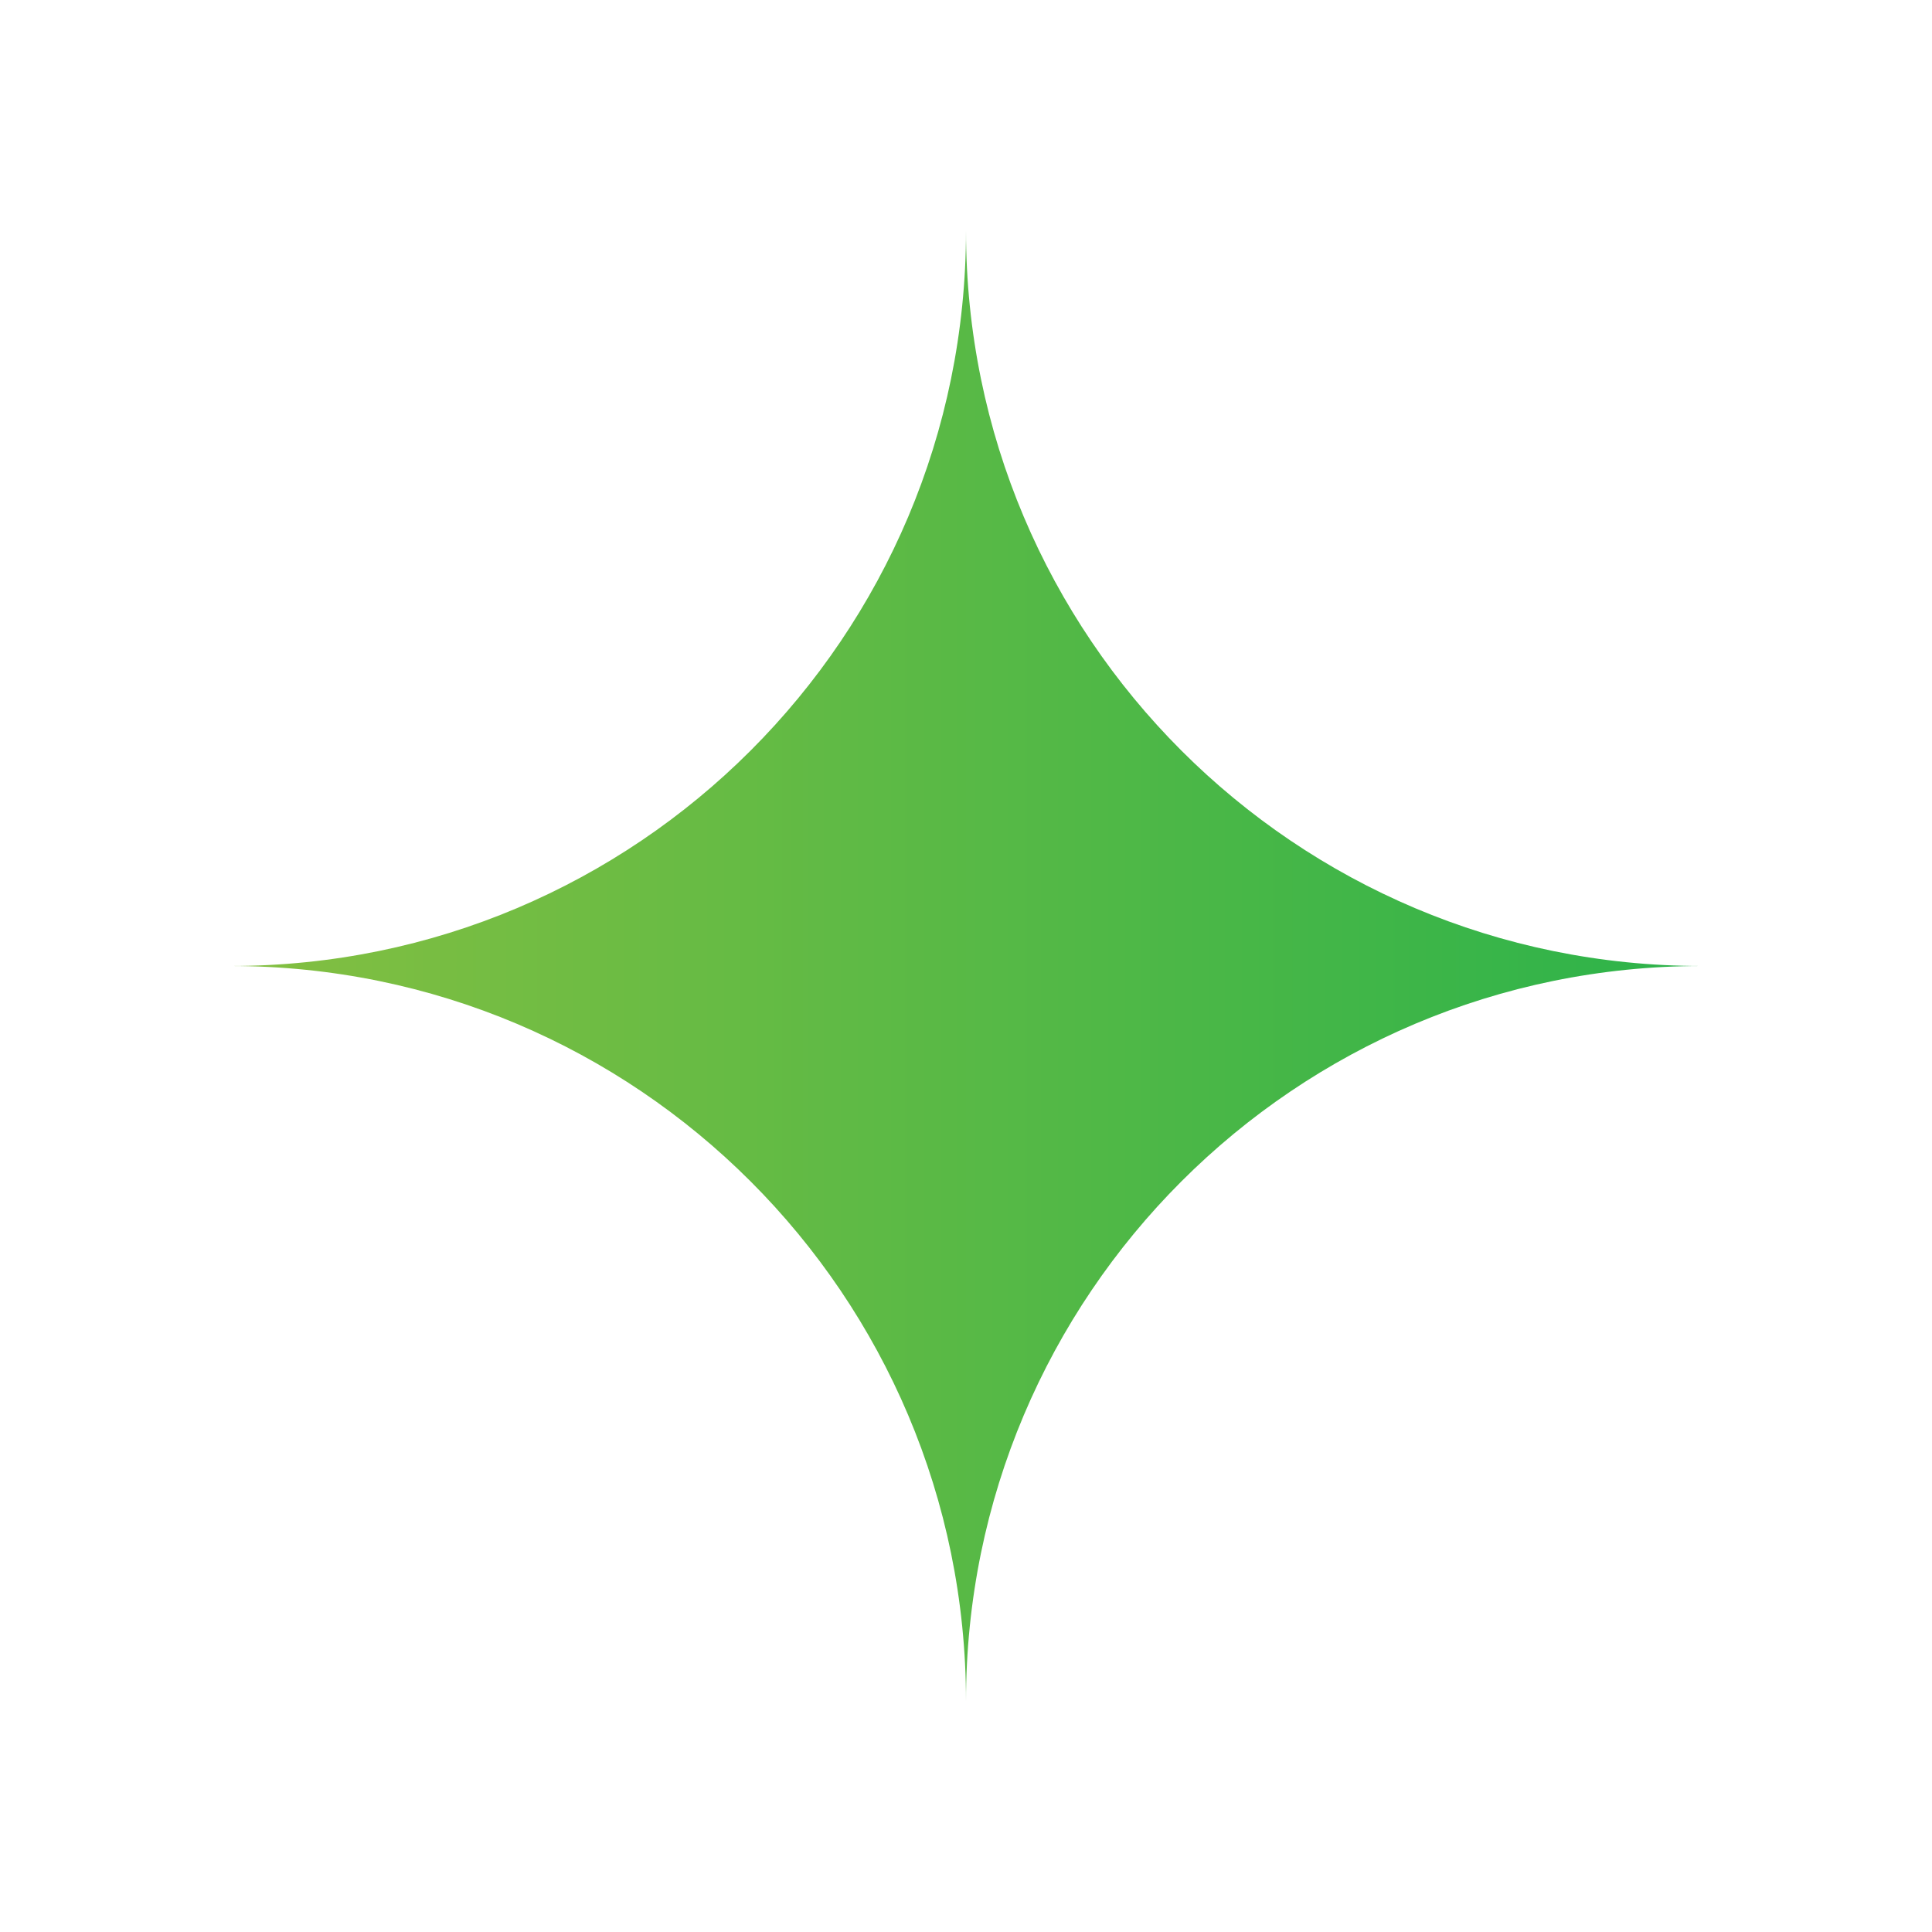 <svg width="176" height="176" viewBox="0 0 176 176" fill="none" xmlns="http://www.w3.org/2000/svg">
<g filter="url(#filter0_f_420_30930)">
<path d="M88 155C88 117.993 117.993 88 155 88C117.993 88 88 58.007 88 21C88 58.007 58.007 88 21 88C58.007 88 88 117.993 88 155Z" fill="url(#paint0_linear_420_30930)"/>
</g>
<defs>
<filter id="filter0_f_420_30930" x="0.6" y="0.6" width="174.8" height="174.8" filterUnits="userSpaceOnUse" color-interpolation-filters="sRGB">
<feFlood flood-opacity="0" result="BackgroundImageFix"/>
<feBlend mode="normal" in="SourceGraphic" in2="BackgroundImageFix" result="shape"/>
<feGaussianBlur stdDeviation="10.2" result="effect1_foregroundBlur_420_30930"/>
</filter>
<linearGradient id="paint0_linear_420_30930" x1="155" y1="88.015" x2="21.015" y2="88.015" gradientUnits="userSpaceOnUse">
<stop stop-color="#2CB34A"/>
<stop offset="1" stop-color="#84BF41"/>
</linearGradient>
</defs>
</svg>
